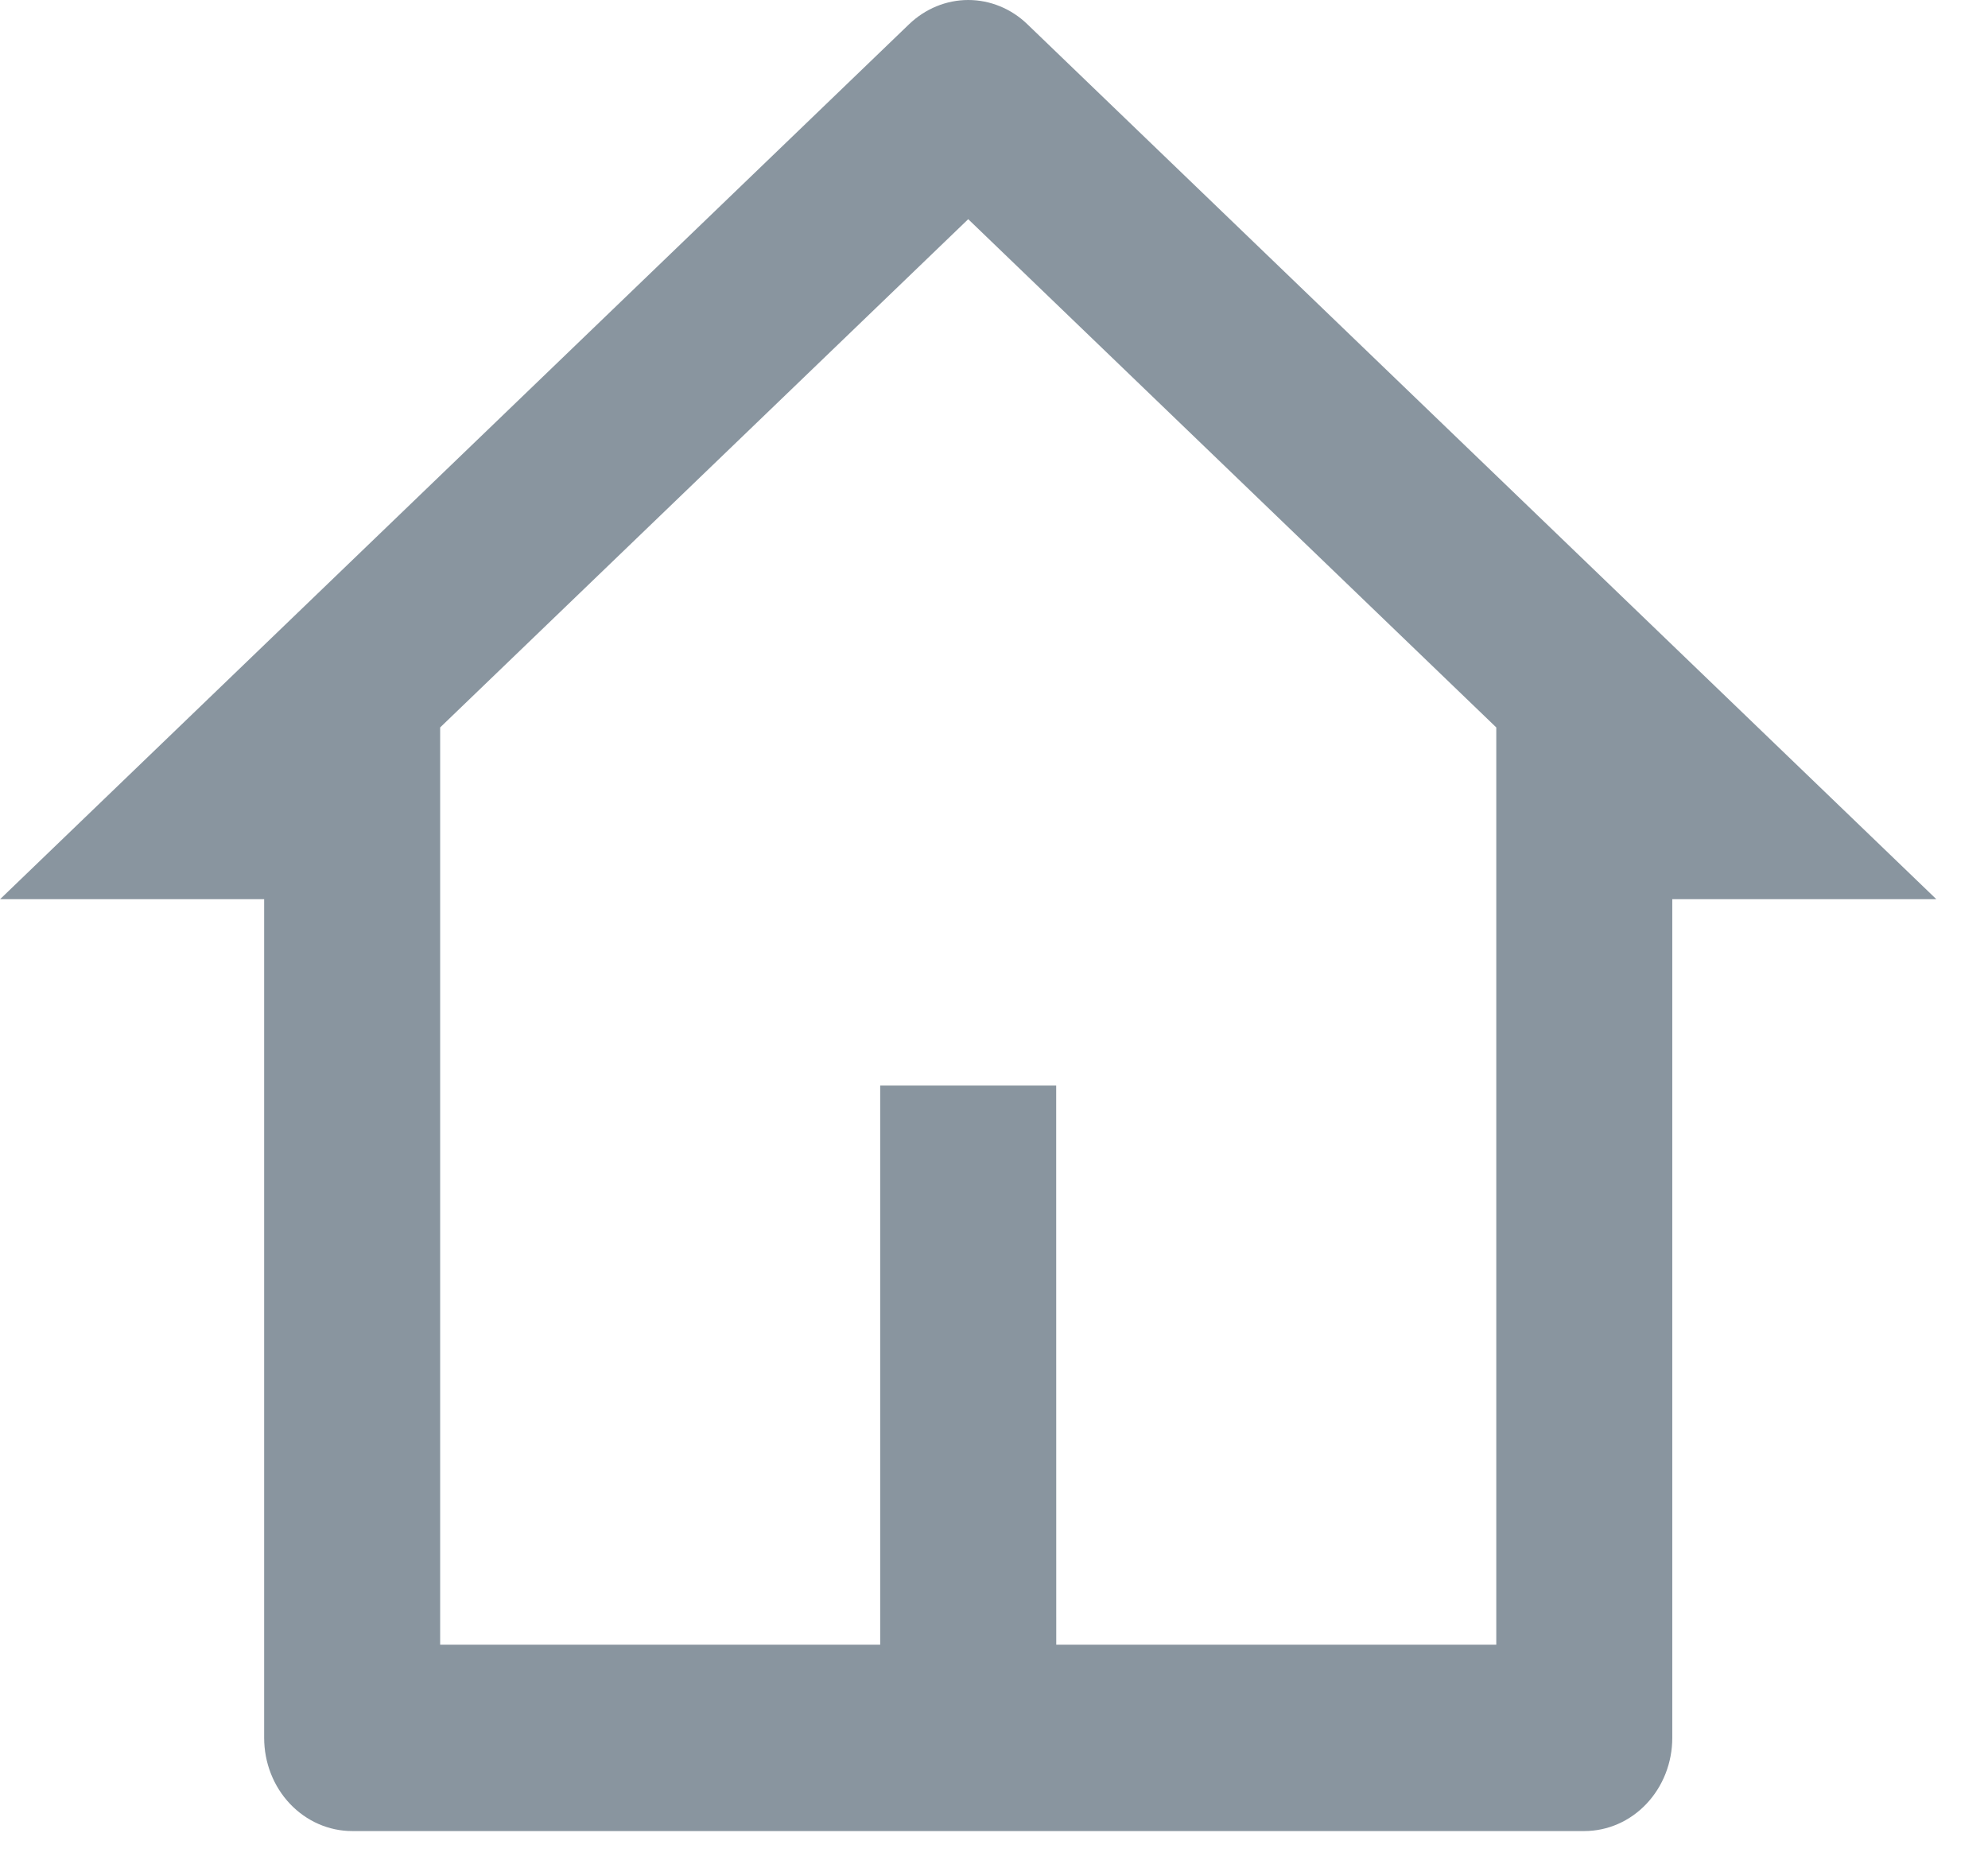 <svg fill="none" height="30" viewBox="0 0 32 30" width="32" xmlns="http://www.w3.org/2000/svg"><path d="m25.502 29.473h-19.833c-.376 0-.736-.158-1.002-.439-.266-.281-.415-.663-.415-1.061v-13.5h-4.25l14.63-14.082c.261-.251.601-.391.953-.391s.693.139.953.391l14.63 14.082h-4.25v13.5c0 .398-.149.779-.415 1.061s-.626.439-1.002.439zm-8.5-3h7.083v-14.764l-8.5-8.181-8.5 8.181v14.764h7.083v-9h2.833z" fill="#89959f"/></svg>